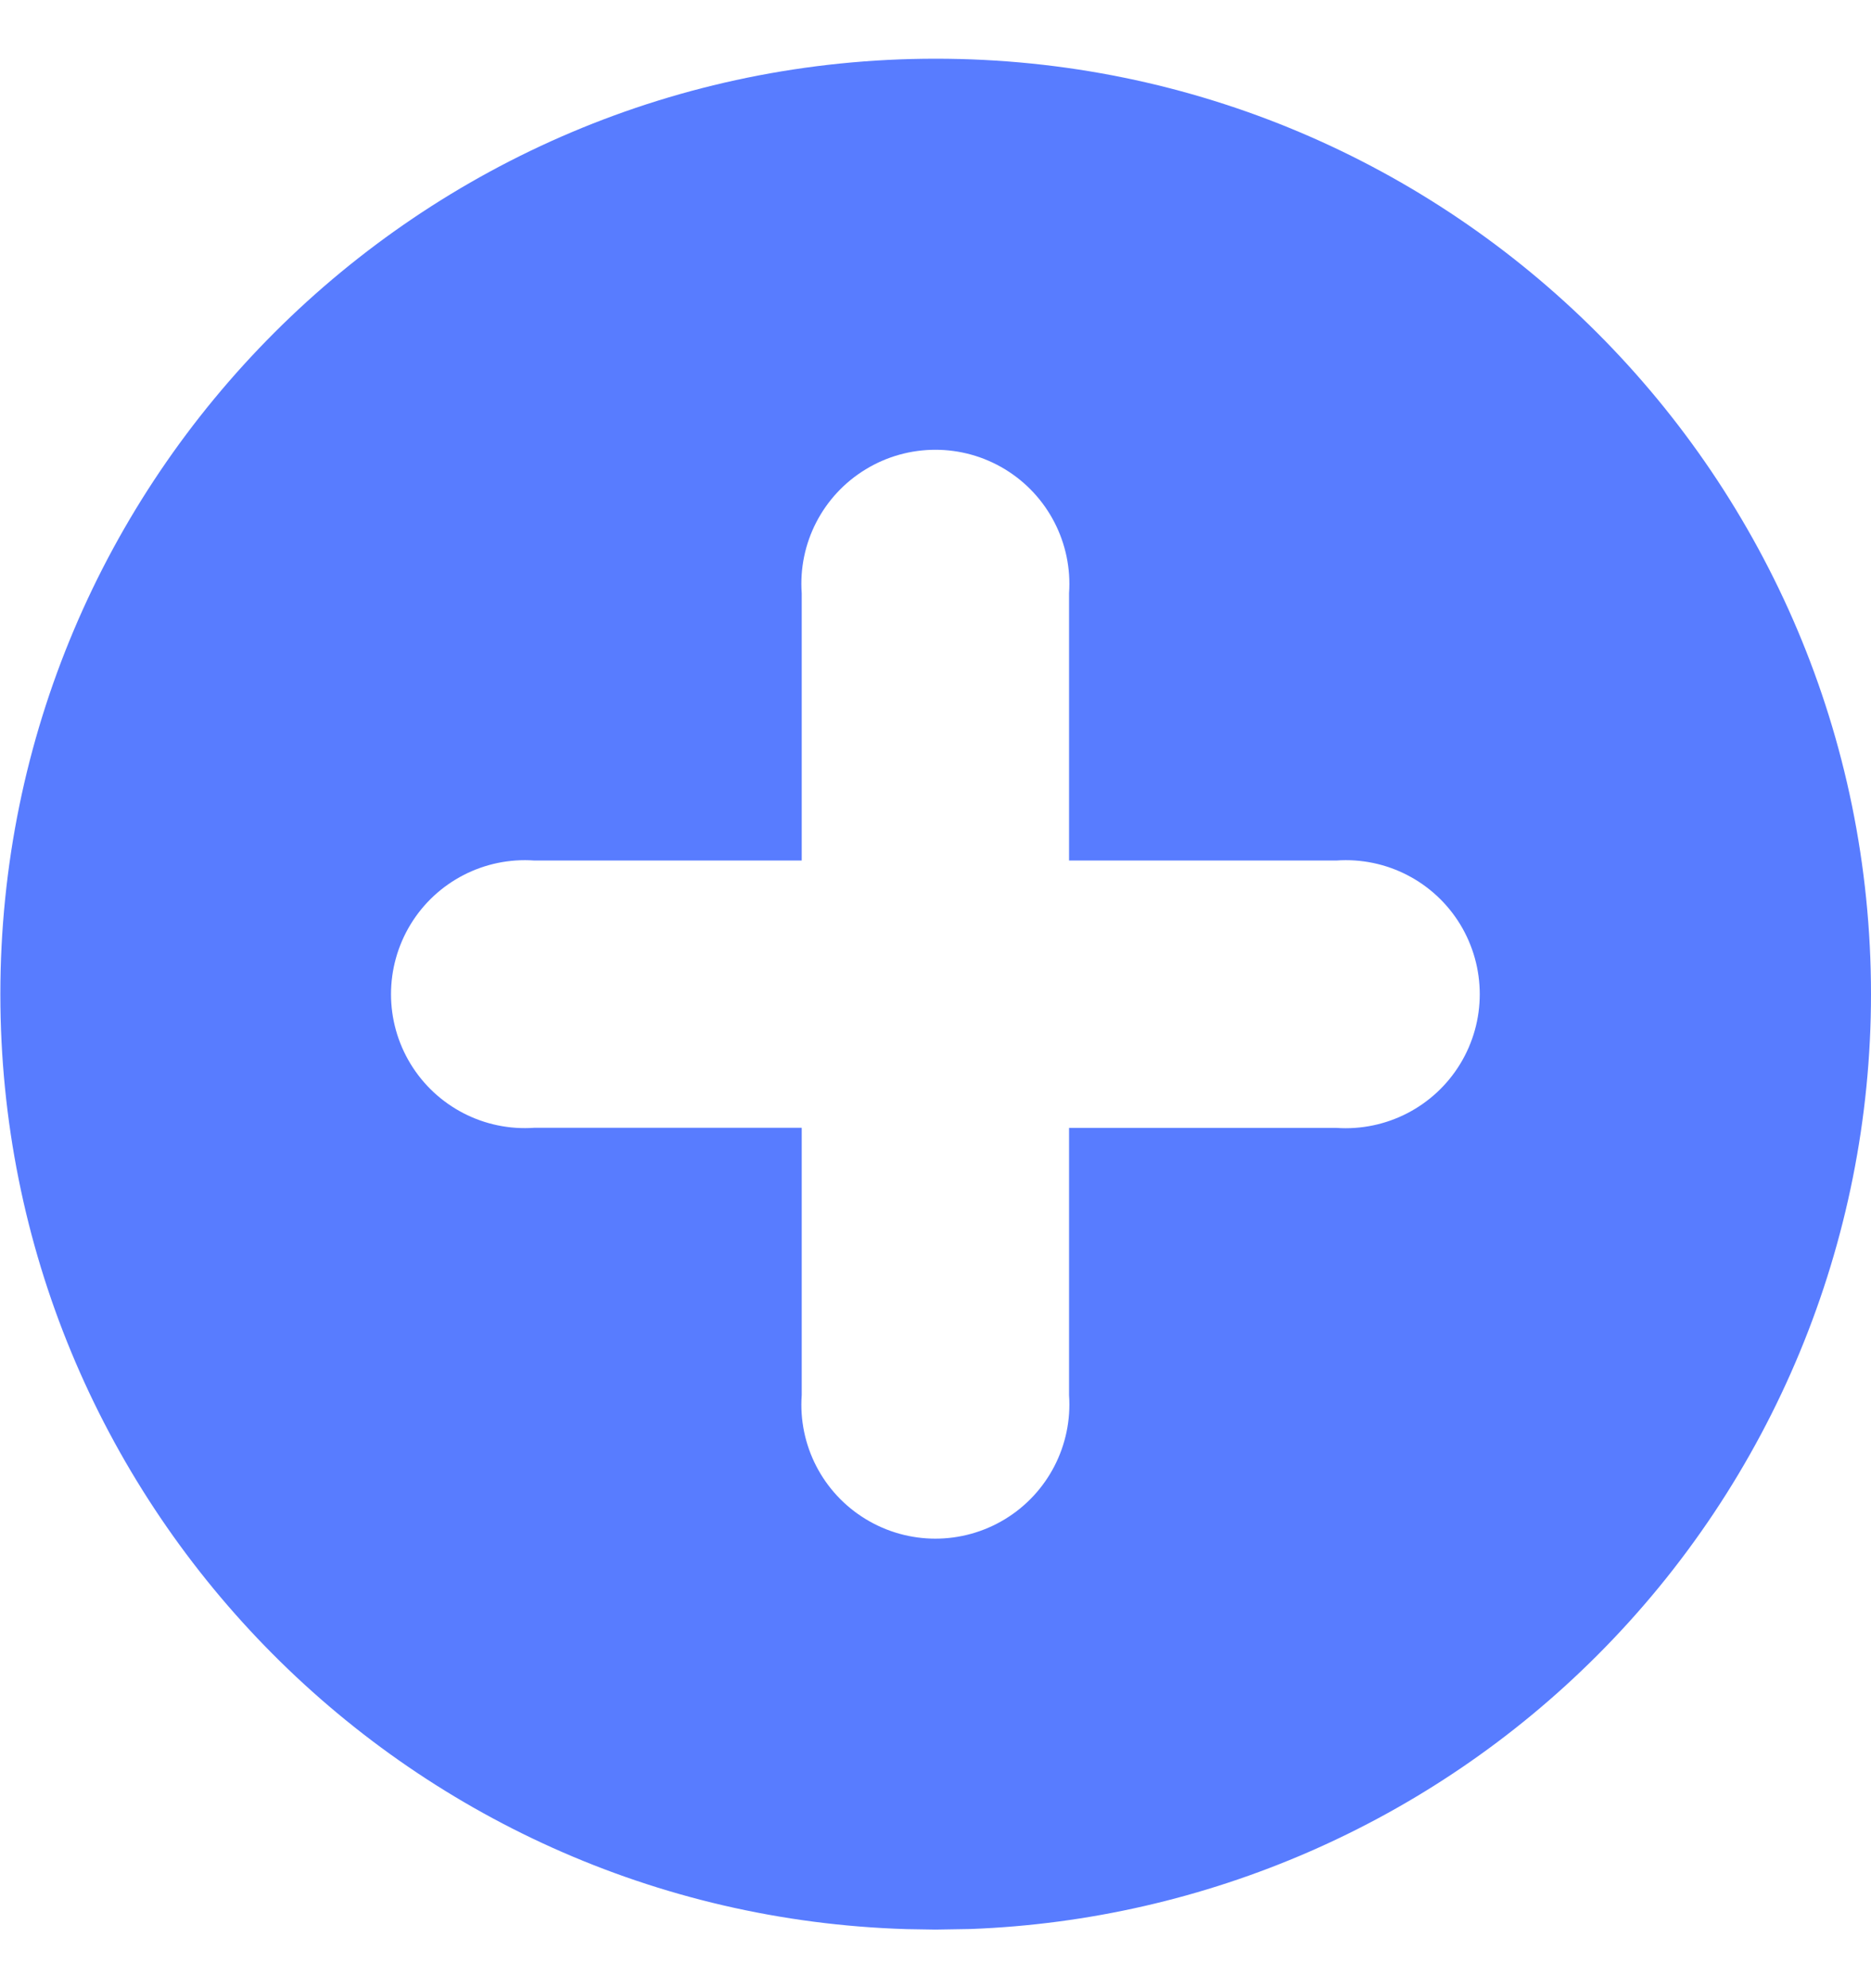<?xml version="1.0" encoding="UTF-8"?><svg version="1.1" width="16px" height="17px" viewBox="0 0 16.0 17.0" xmlns="http://www.w3.org/2000/svg" xmlns:xlink="http://www.w3.org/1999/xlink"><defs><clipPath id="i0"><path d="M1440,0 L1440,796 L0,796 L0,0 L1440,0 Z"></path></clipPath><clipPath id="i1"><path d="M0,7.999 C0,3.581 3.581,0 7.999,0 C12.416,0 15.997,3.581 15.997,7.999 C15.997,10.12 15.154,12.155 13.653,13.655 C12.224,15.084 10.31,15.916 8.298,15.992 L7.996,15.997 L7.749,15.993 C3.447,15.862 0,12.333 0,7.999 Z M7.4,3.511 C7.033,3.734 6.822,4.143 6.853,4.571 L6.853,6.856 L4.568,6.856 C4.14,6.825 3.731,7.036 3.508,7.402 C3.285,7.769 3.285,8.229 3.508,8.595 C3.731,8.961 4.14,9.172 4.568,9.141 L6.853,9.141 L6.853,11.427 C6.822,11.855 7.033,12.264 7.4,12.487 C7.766,12.71 8.226,12.71 8.592,12.487 C8.958,12.264 9.169,11.855 9.139,11.427 L9.139,9.142 L11.424,9.142 C11.852,9.172 12.261,8.961 12.484,8.595 C12.707,8.229 12.707,7.769 12.484,7.402 C12.261,7.036 11.852,6.825 11.424,6.856 L9.139,6.856 L9.139,4.571 C9.169,4.143 8.958,3.734 8.592,3.511 C8.226,3.288 7.766,3.288 7.4,3.511 Z"></path></clipPath></defs><g transform="translate(-277.0 -453.0)"><g clip-path="url(#i0)"><g transform="translate(277.0 453.502)"><g transform="translate(0.003 0.0)"><g clip-path="url(#i1)"><polygon points="0,0 15.997,0 15.997,15.997 0,15.997 0,0" stroke="none" fill="#587CFF"></polygon></g></g></g></g></g></svg>